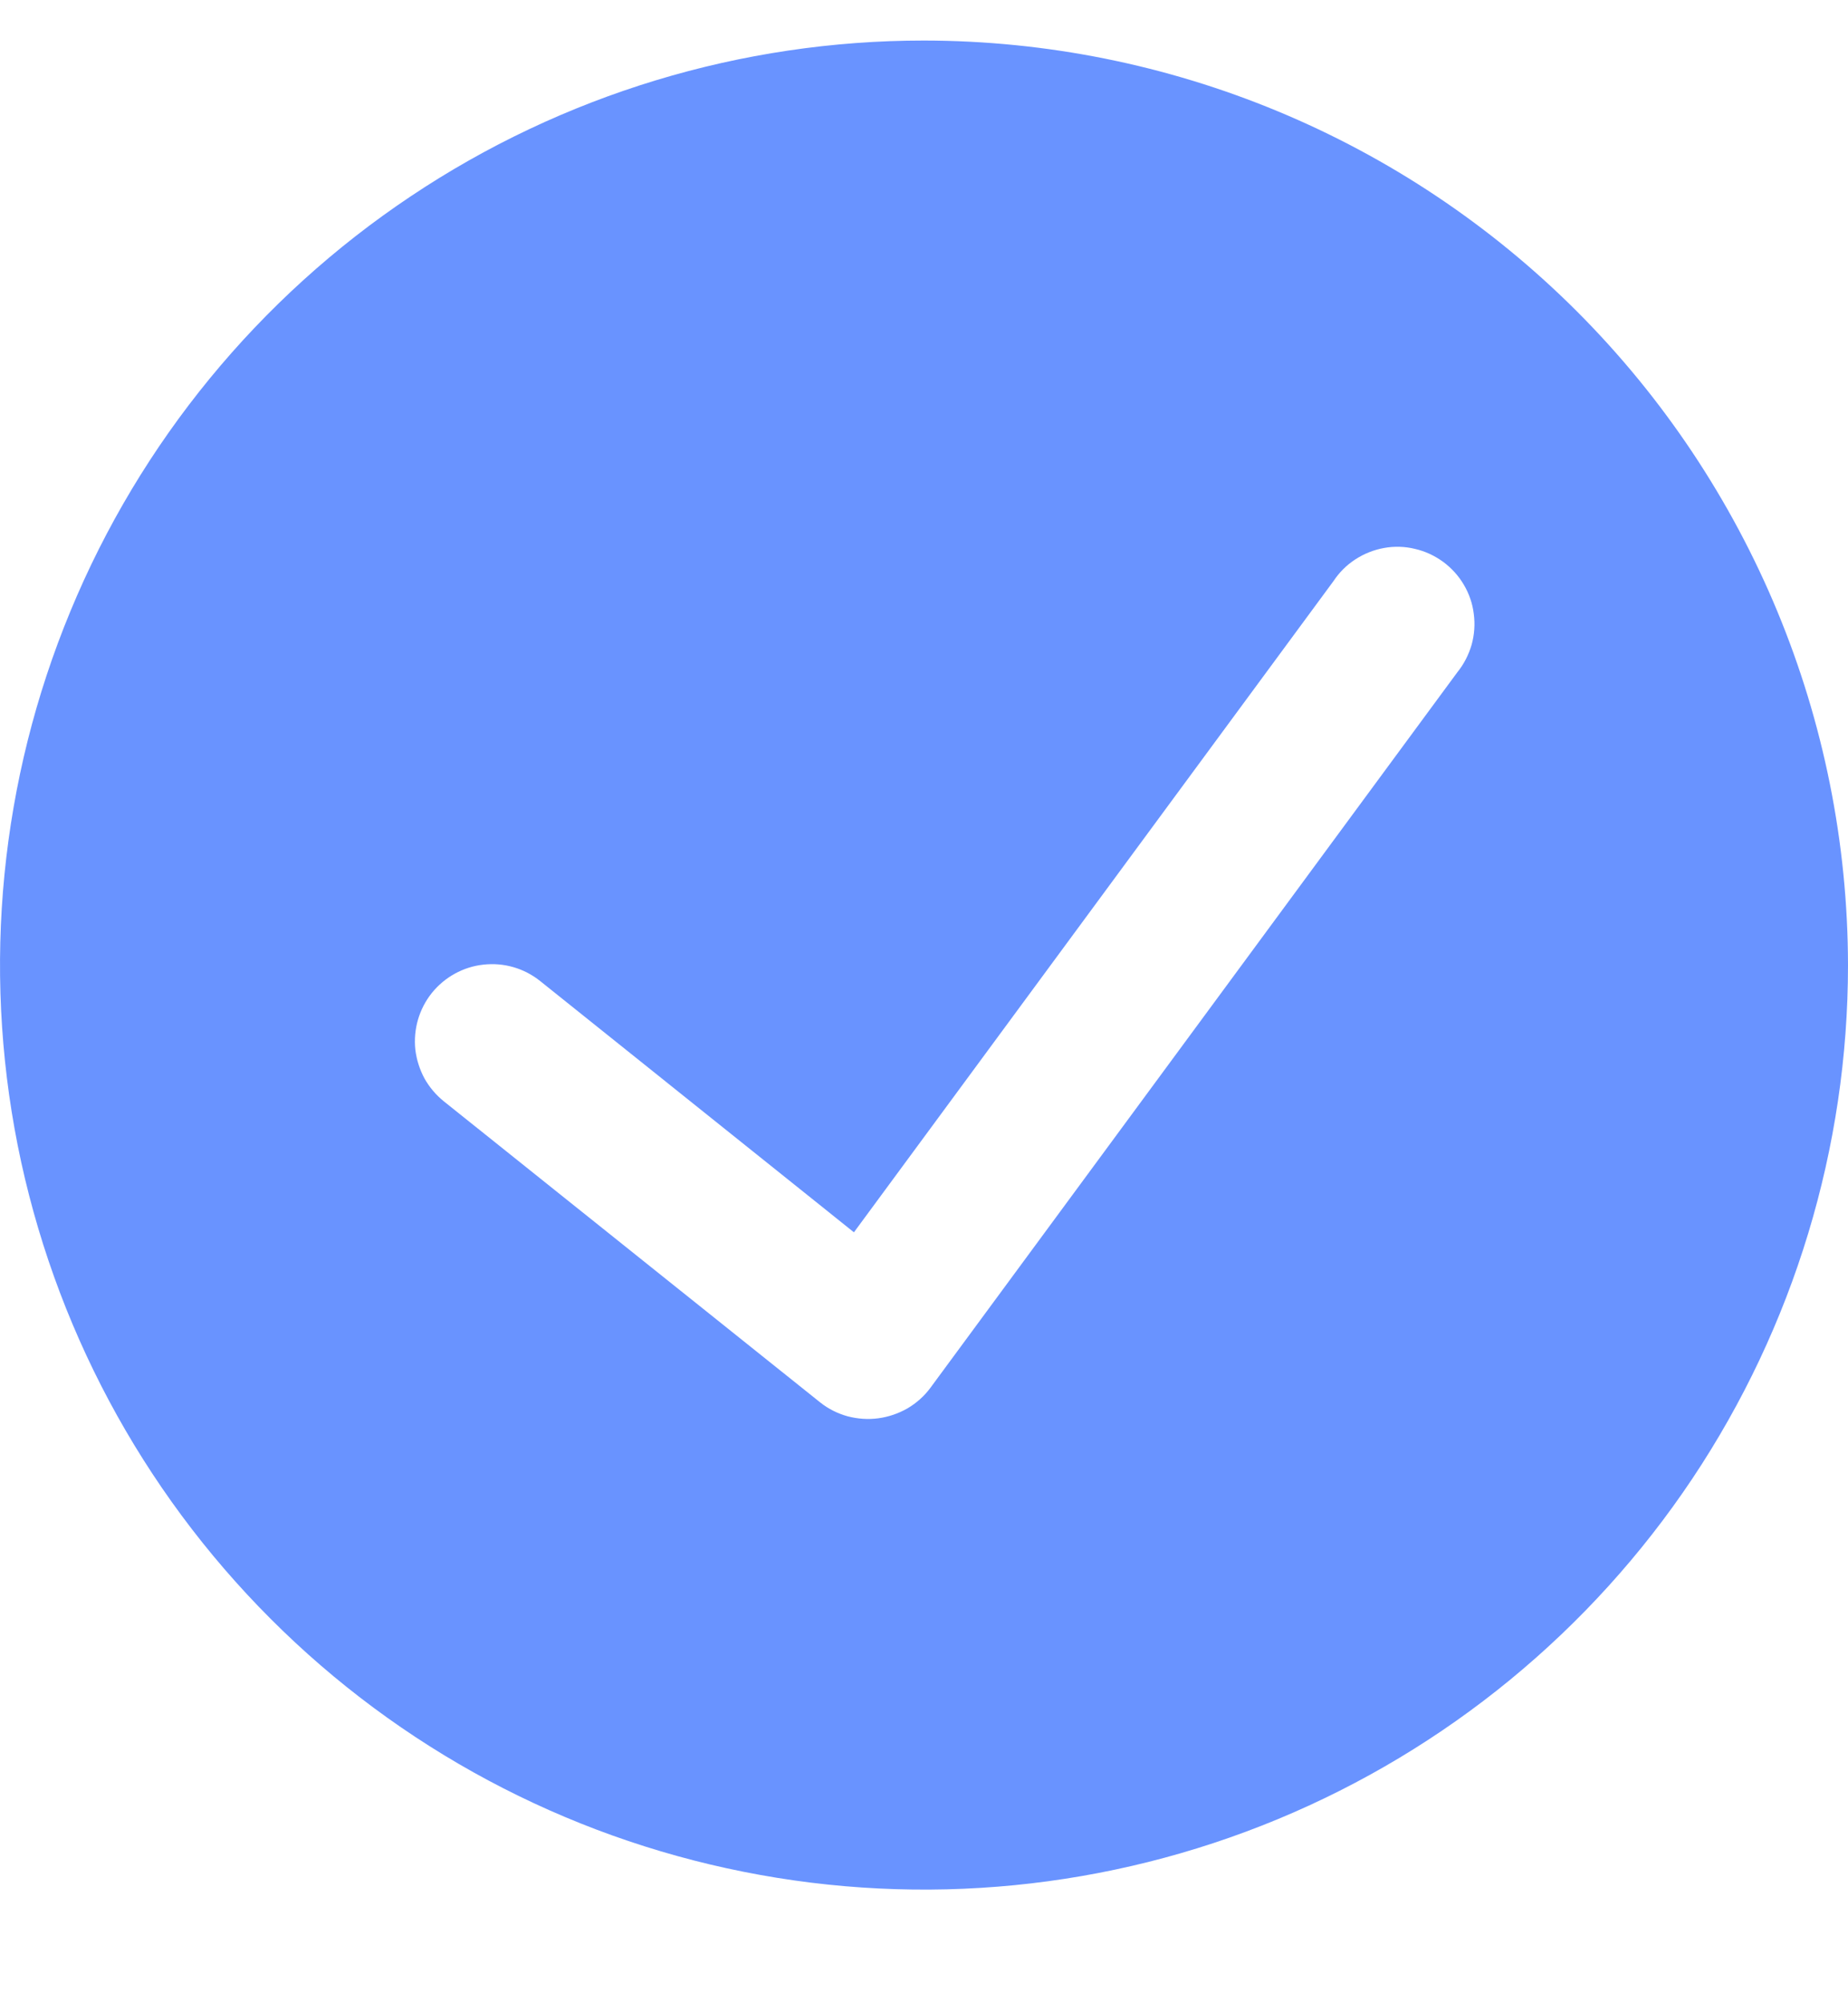 <svg width="12" height="13" viewBox="0 0 12 13" fill="none" xmlns="http://www.w3.org/2000/svg">
  <path
    d="M6 0.263C4.813 0.263 3.653 0.615 2.667 1.274C1.68 1.933 0.911 2.87 0.457 3.967C0.003 5.063 -0.116 6.269 0.115 7.433C0.347 8.597 0.918 9.666 1.757 10.505C2.596 11.345 3.666 11.916 4.829 12.147C5.993 12.379 7.2 12.26 8.296 11.806C9.392 11.352 10.329 10.583 10.989 9.596C11.648 8.609 12 7.449 12 6.263C11.998 4.672 11.365 3.147 10.241 2.022C9.116 0.897 7.591 0.265 6 0.263V0.263ZM9.463 4.363L6.041 9.007C6.001 9.061 5.95 9.106 5.892 9.14C5.834 9.173 5.77 9.195 5.703 9.204C5.637 9.213 5.569 9.208 5.504 9.191C5.439 9.173 5.379 9.143 5.326 9.101L2.882 7.147C2.831 7.106 2.788 7.055 2.756 6.998C2.725 6.94 2.705 6.877 2.697 6.812C2.683 6.68 2.721 6.548 2.804 6.444C2.887 6.341 3.008 6.274 3.139 6.26C3.271 6.245 3.403 6.283 3.507 6.366L5.545 7.997L8.659 3.771C8.696 3.715 8.744 3.667 8.801 3.63C8.858 3.593 8.921 3.568 8.988 3.556C9.054 3.544 9.123 3.546 9.188 3.562C9.254 3.577 9.316 3.606 9.371 3.646C9.425 3.686 9.471 3.736 9.505 3.794C9.54 3.853 9.562 3.917 9.57 3.984C9.579 4.051 9.574 4.119 9.556 4.184C9.537 4.249 9.506 4.31 9.463 4.363Z"
    fill="#6993FF"
  />
</svg>
